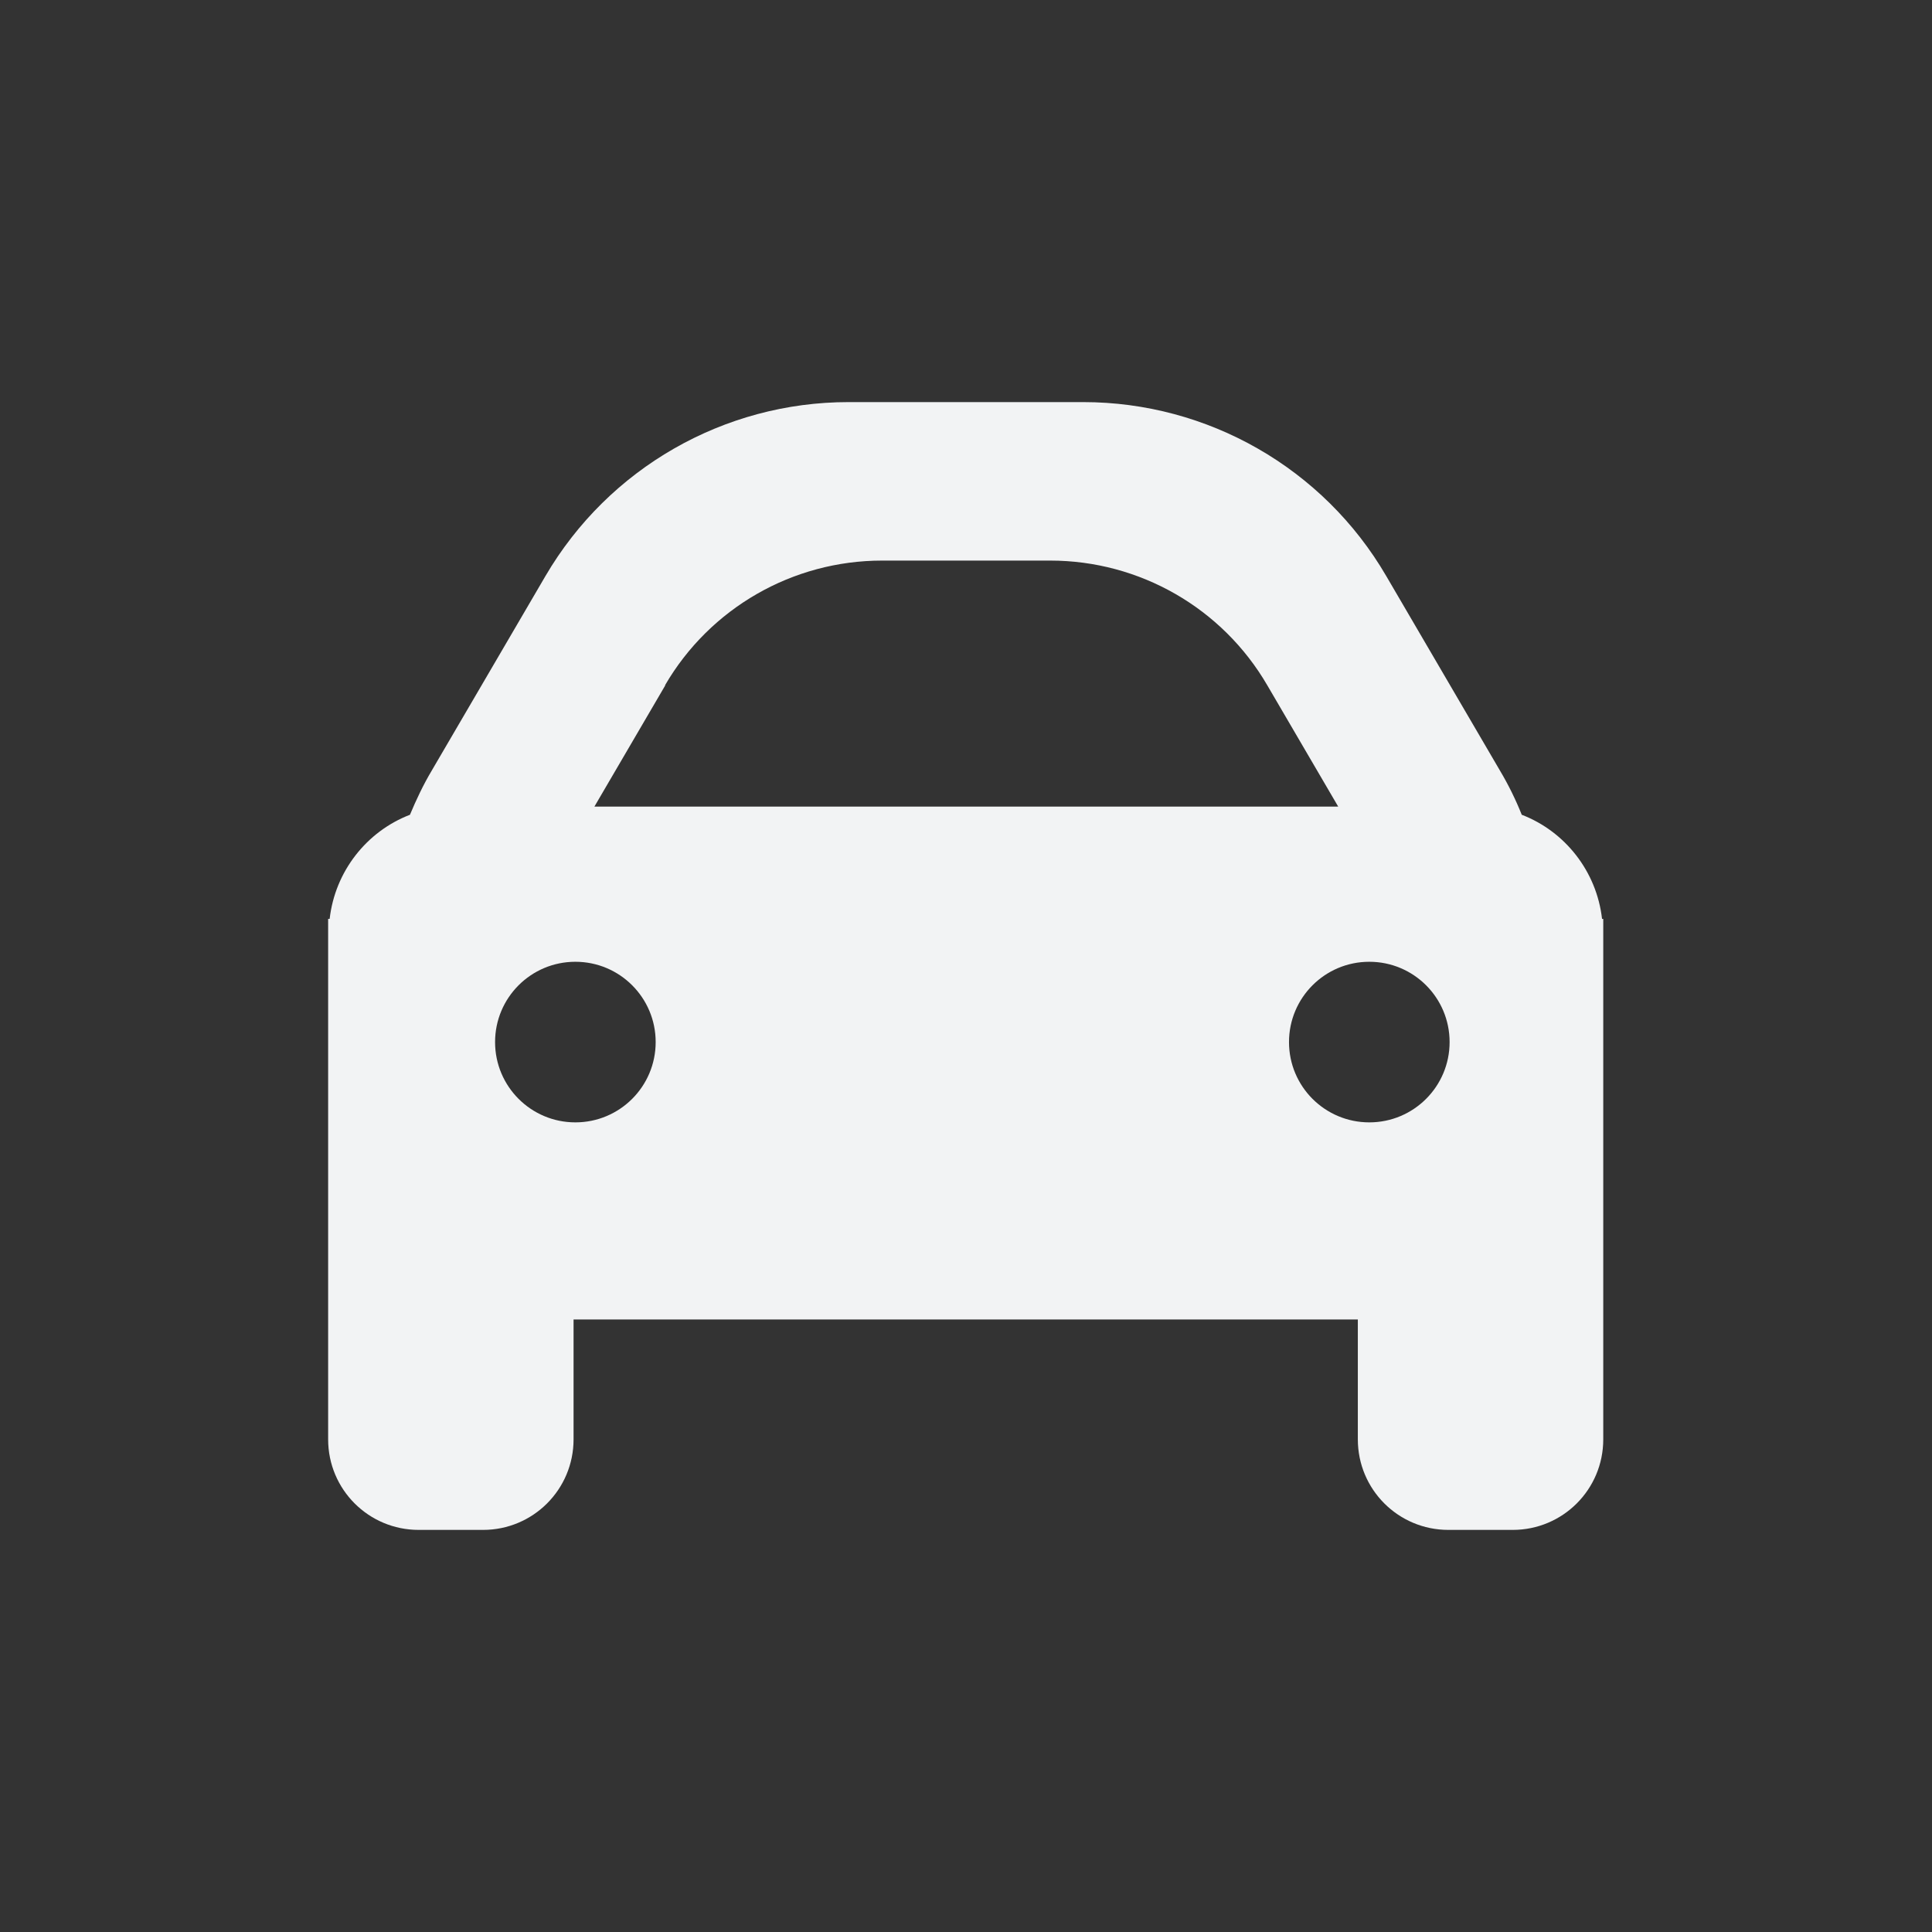 <?xml version="1.0" encoding="UTF-8"?>
<svg id="Layer_9" data-name="Layer 9" xmlns="http://www.w3.org/2000/svg" viewBox="0 0 64 64">
  <rect x="0" y="0" width="64" height="64" fill="#333333" stroke="none"/>
  <defs>
    <style>
      .cls-1 {
        fill: #f2f3f499;
      }
    </style>
  </defs>
  <path class="cls-1" d="m53.07,30.44c-.18-1.58-1.23-2.9-2.66-3.45-.2-.5-.44-.99-.72-1.46l-3.77-6.45c-2.08-3.57-5.91-5.76-10.04-5.76h-7.77c-4.13,0-7.95,2.19-10.04,5.76l-3.77,6.45c-.28.47-.51.96-.72,1.46-1.43.55-2.48,1.87-2.66,3.45h-.05v17.24c0,1.66,1.34,3,3,3h2.13c1.66,0,3-1.34,3-3v-3.97h25.98v3.97c0,1.66,1.34,3,3,3h2.13c1.66,0,3-1.34,3-3v-17.24h-.05Zm-31.04-7.74c1.49-2.56,4.23-4.13,7.19-4.13h5.57c2.96,0,5.7,1.57,7.19,4.13l2.35,4.02h-24.64l2.35-4.02Zm-2.97,14.48c-1.47,0-2.66-1.19-2.66-2.66s1.19-2.66,2.66-2.66,2.66,1.19,2.66,2.66-1.19,2.66-2.66,2.66Zm26.3,0c-1.47,0-2.66-1.19-2.66-2.66s1.19-2.66,2.66-2.66,2.66,1.19,2.66,2.66-1.19,2.66-2.66,2.66Z"/>
</svg>